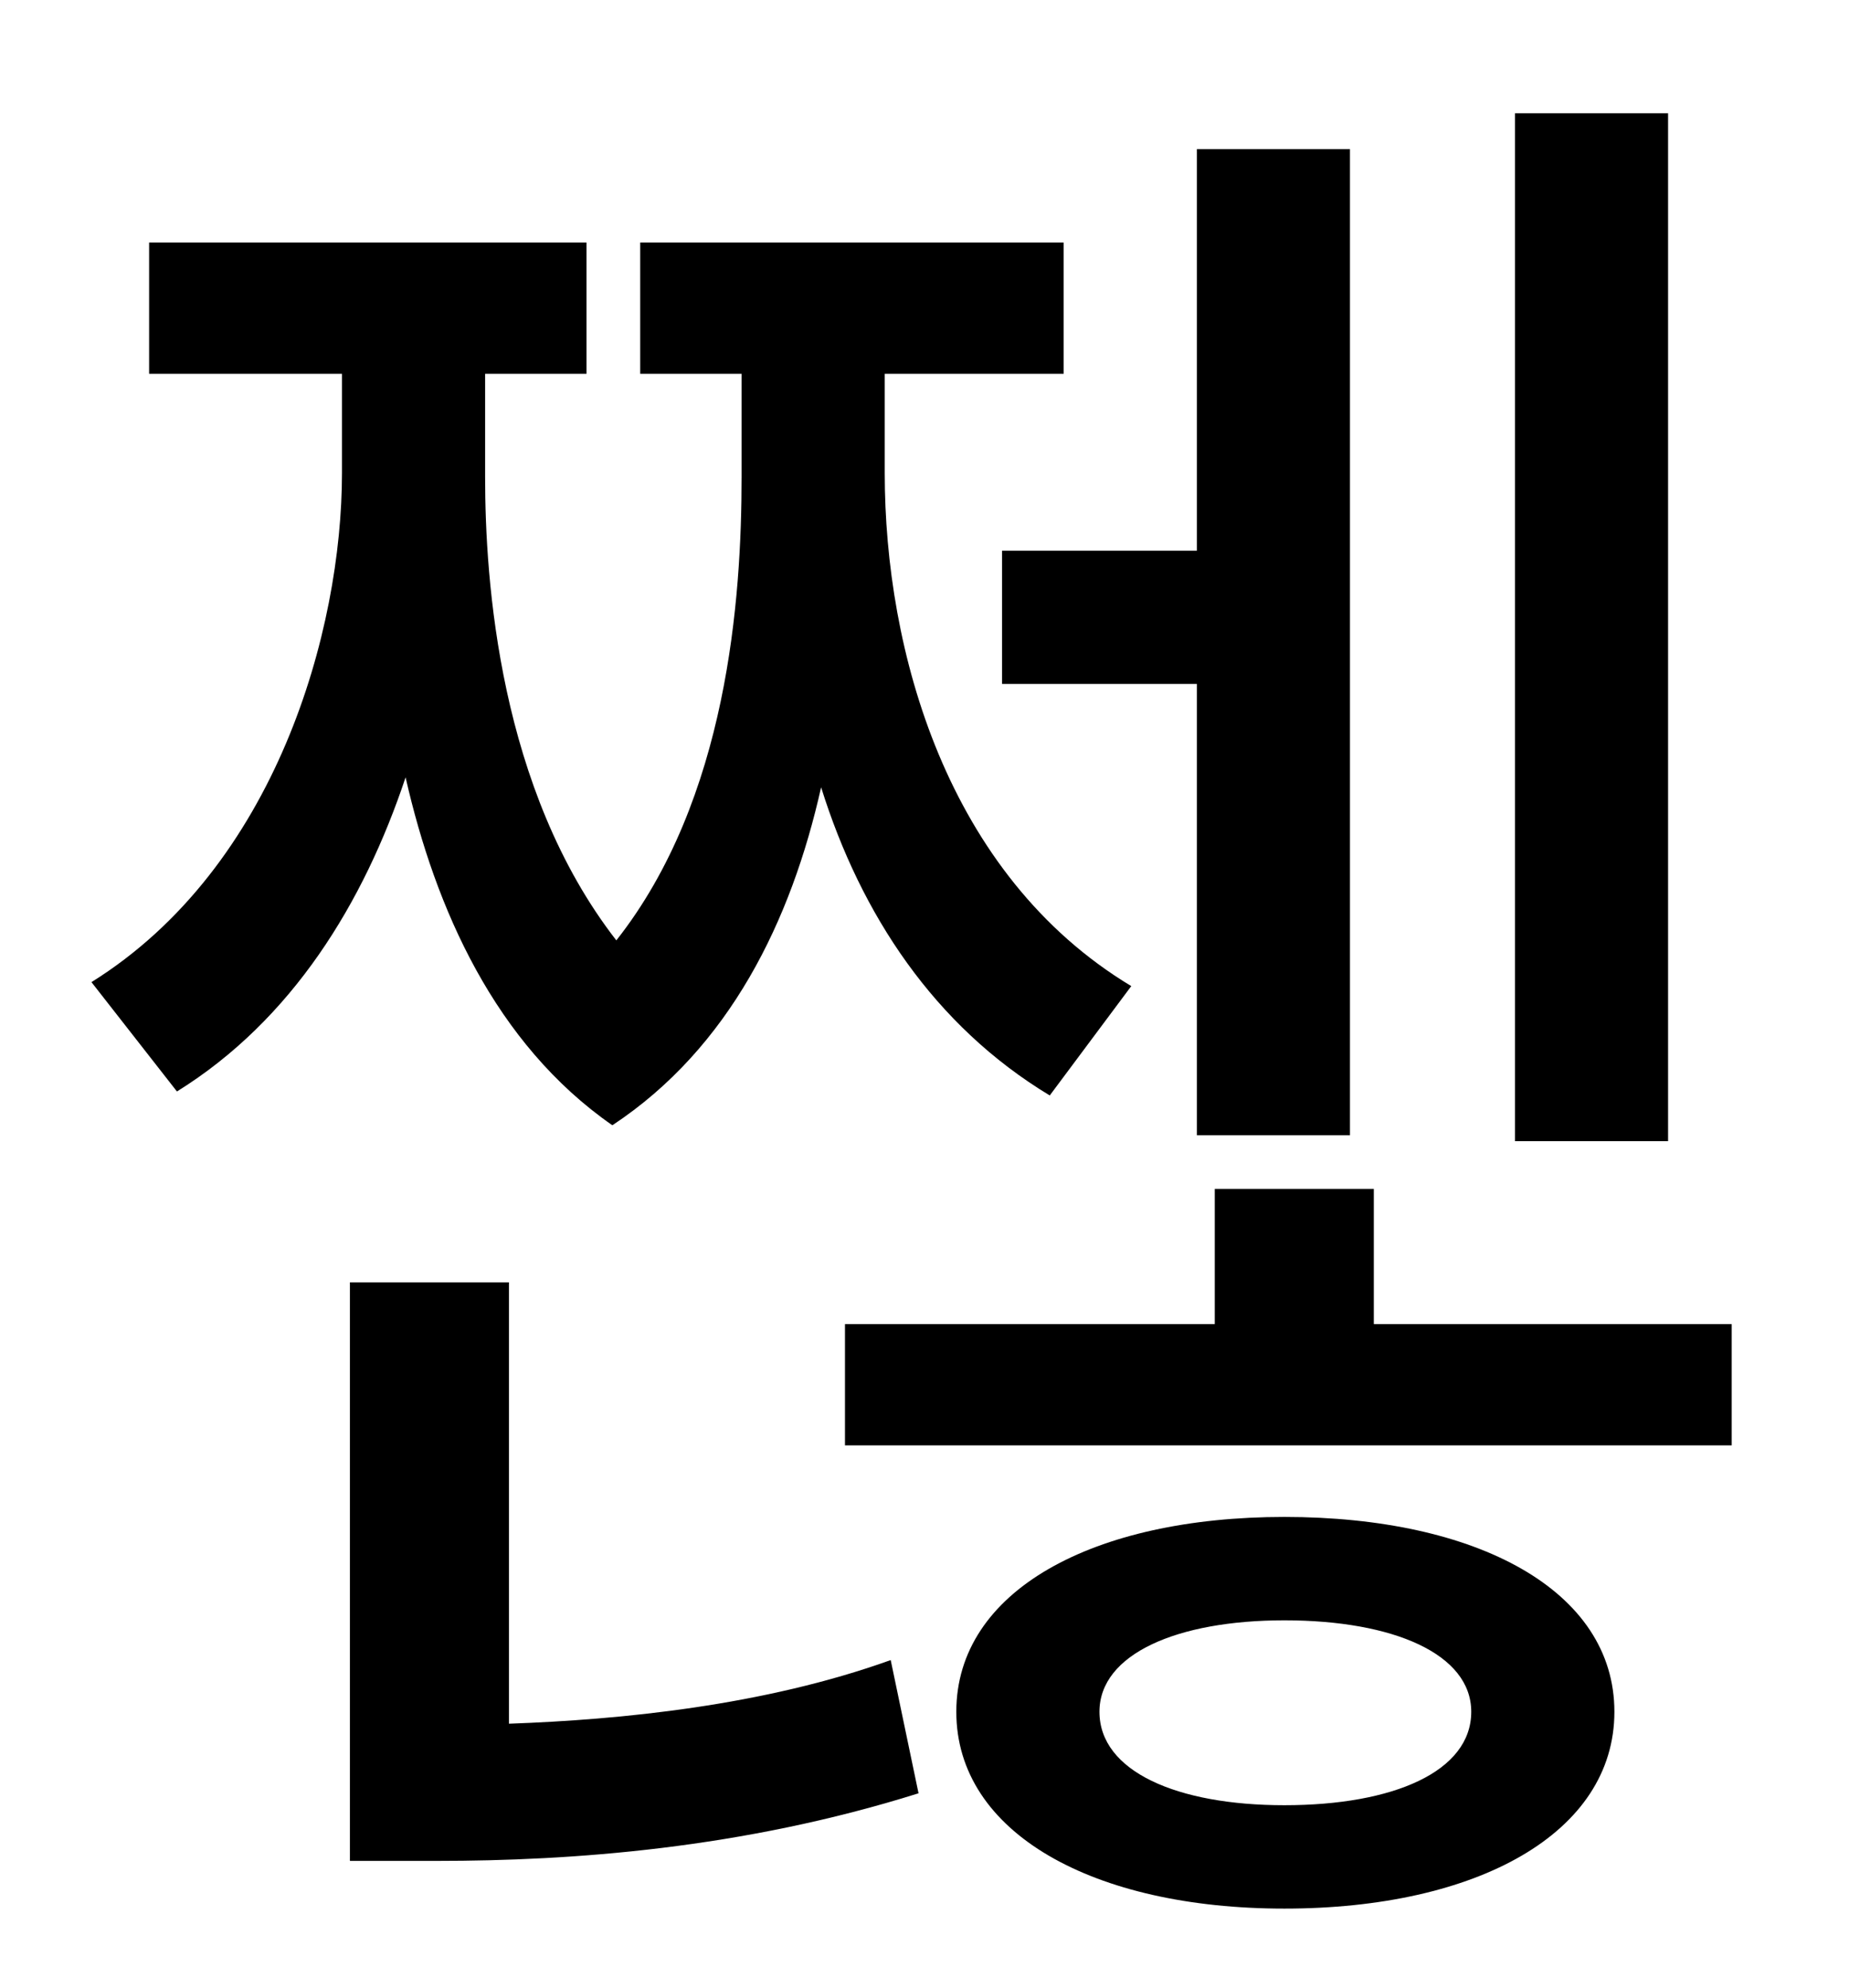 <?xml version="1.0" standalone="no"?>
<!DOCTYPE svg PUBLIC "-//W3C//DTD SVG 1.1//EN" "http://www.w3.org/Graphics/SVG/1.1/DTD/svg11.dtd" >
<svg xmlns="http://www.w3.org/2000/svg" xmlns:xlink="http://www.w3.org/1999/xlink" version="1.1" viewBox="-10 0 930 1000">
   <path fill="currentColor"
d="M829 57v517h-77v-517h77zM494 277h98v-202h77v496h-77v-227h-98v-67zM559 496l-41 55c-58 -35 -95 -91 -115 -155c-15 67 -46 131 -105 170c-59 -41 -89 -109 -104 -175c-21 63 -57 122 -115 158l-43 -55c93 -58 126 -177 126 -256v-50h-97v-66h220v66h-51v52
c0 52 7 157 66 233c56 -71 63 -172 63 -233v-52h-51v-66h213v66h-90v50c0 89 31 202 124 258zM246 645v222c56 -2 128 -9 192 -32l14 67c-89 28 -175 34 -242 34h-44v-291h80zM636 908c55 0 94 -17 94 -47c0 -29 -39 -46 -94 -46c-54 0 -93 17 -93 46c0 30 39 47 93 47z
M636 763c97 0 166 37 166 98s-69 99 -166 99c-96 0 -165 -38 -165 -99s69 -98 165 -98zM681 666h180v61h-446v-61h186v-68h80v68z" />
</svg>
